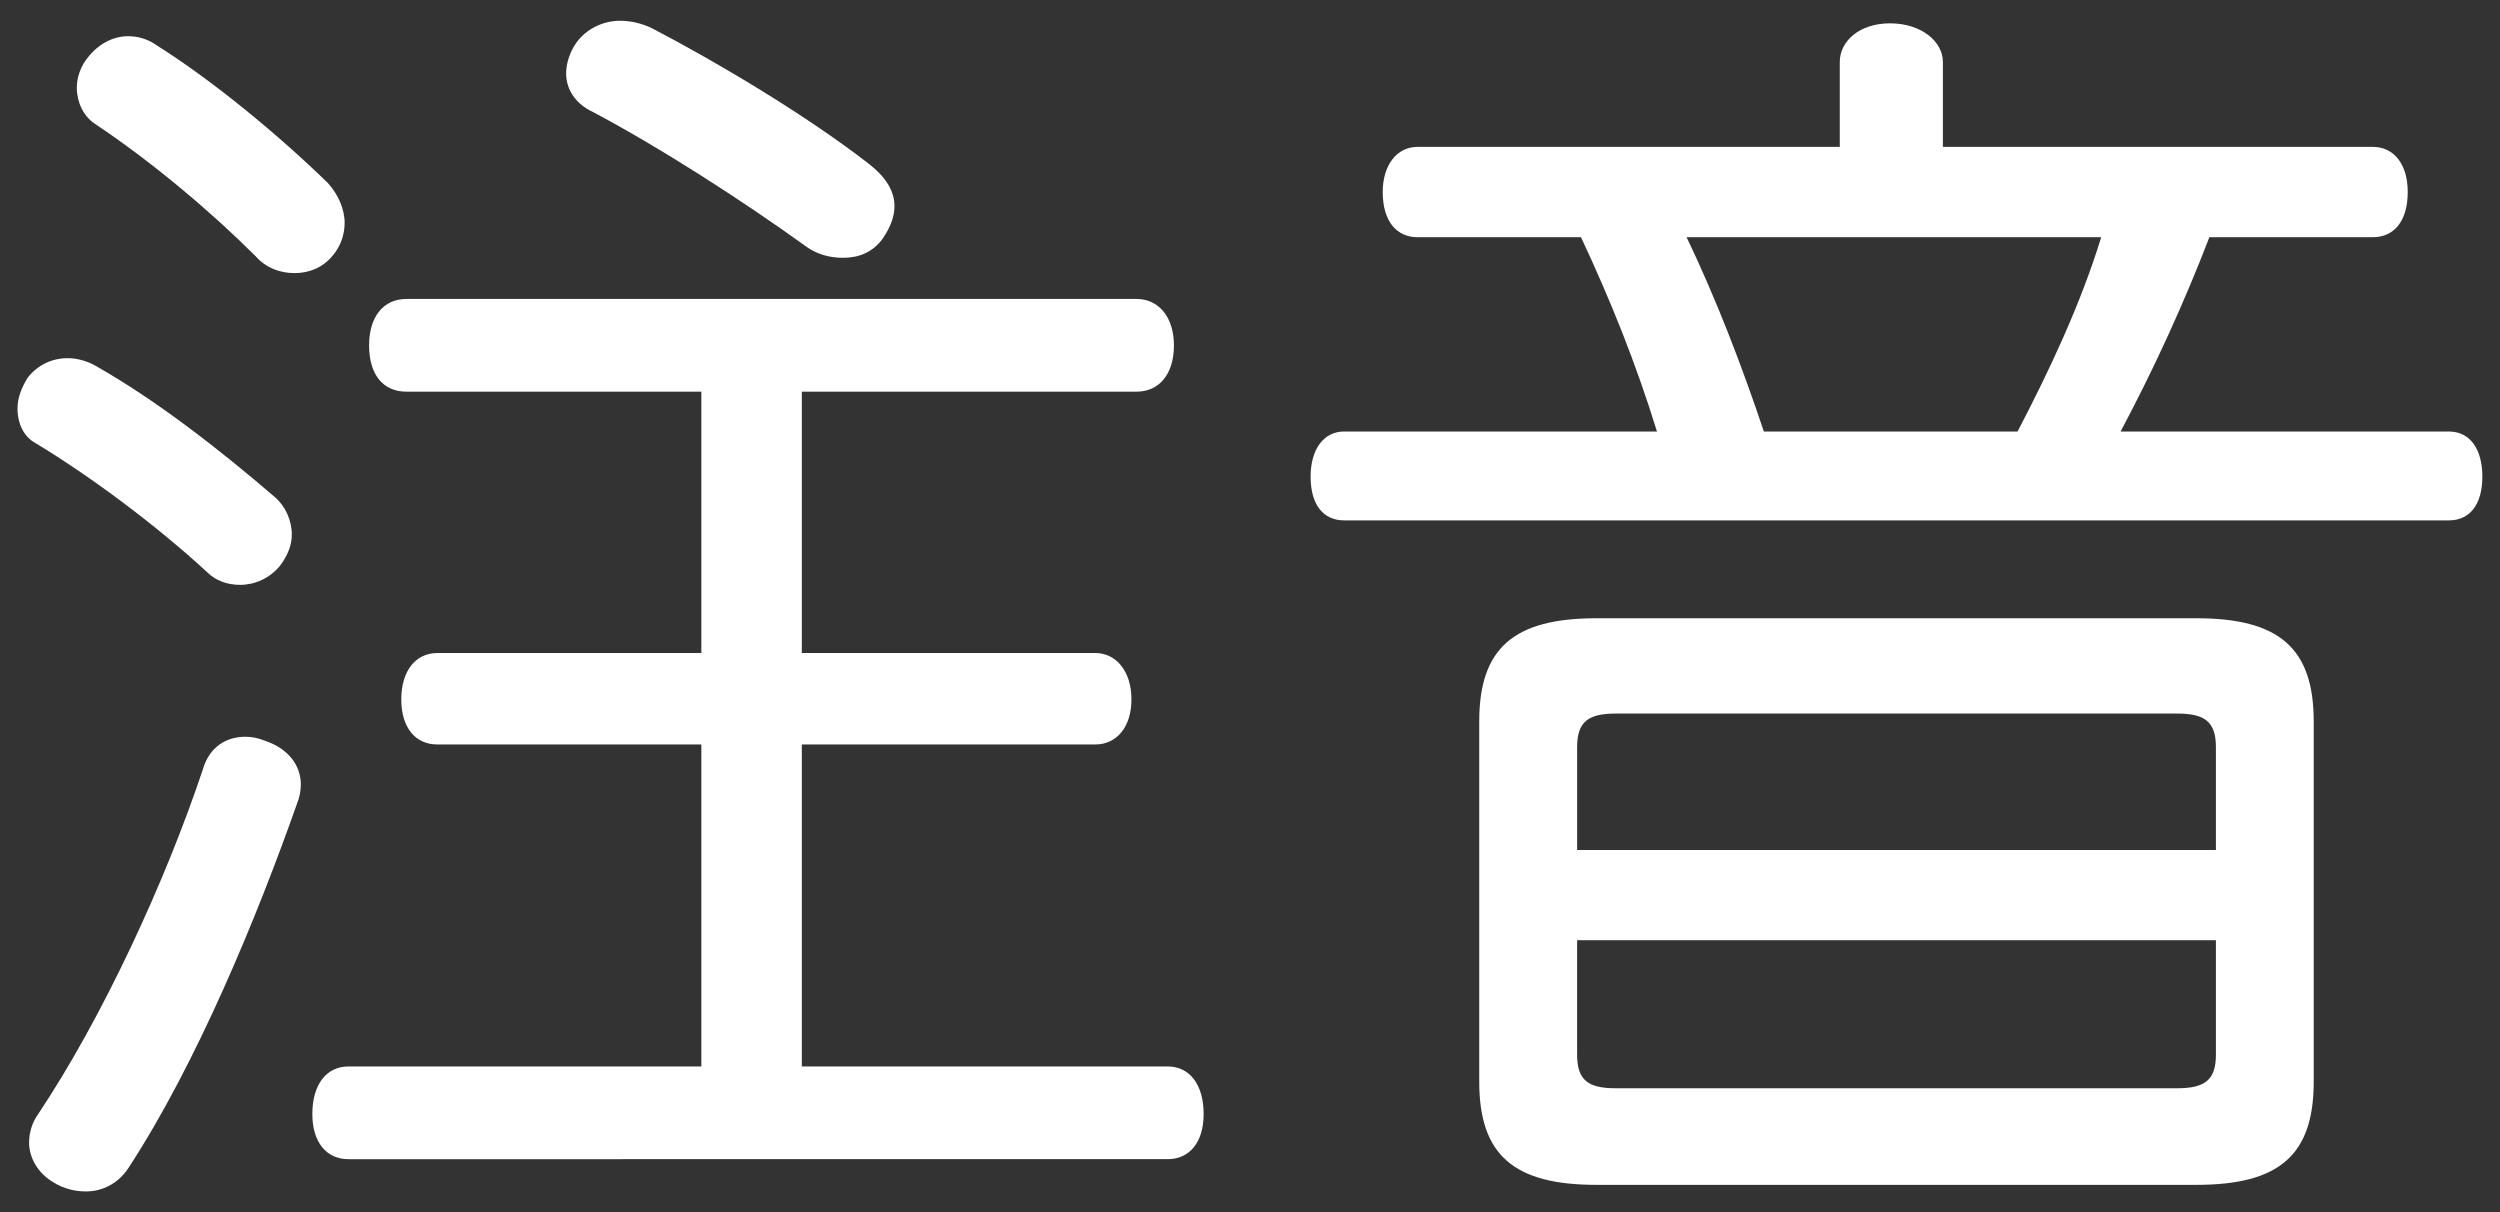 <?xml version="1.0" encoding="iso-8859-1"?>
<!-- Generator: Adobe Illustrator 14.0.0, SVG Export Plug-In . SVG Version: 6.00 Build 43363)  -->
<!DOCTYPE svg PUBLIC "-//W3C//DTD SVG 1.1//EN" "http://www.w3.org/Graphics/SVG/1.1/DTD/svg11.dtd">
<svg version="1.1" id="icon-s-status-zhuyin-layer" xmlns="http://www.w3.org/2000/svg" xmlns:xlink="http://www.w3.org/1999/xlink"
	 x="0px" y="0px" width="33px" height="16px" viewBox="0 0 33 16" style="enable-background:new 0 0 33 16;" xml:space="preserve">
<rect x="0" y="0" width="33" height="16" fill="#333333" stroke="none"/>
<g id="icon-s-status-zhuyin">
	<rect style="fill:none;" width="33" height="16"/>
	<path style="fill:#FFFFFF;" d="M3.631,6.564c0.136,0.118,0.221,0.305,0.221,0.492c0,0.136-0.051,0.271-0.153,0.408
		C3.563,7.635,3.359,7.72,3.172,7.72c-0.17,0-0.323-0.052-0.442-0.171C2.067,6.938,1.201,6.291,0.47,5.85
		C0.316,5.766,0.231,5.595,0.231,5.391c0-0.136,0.051-0.271,0.136-0.408c0.136-0.17,0.323-0.255,0.527-0.255
		c0.119,0,0.238,0.034,0.34,0.085C2.05,5.271,2.9,5.935,3.631,6.564z M3.971,10.354c0,0.086-0.017,0.171-0.051,0.256
		c-0.527,1.496-1.326,3.434-2.227,4.811c-0.136,0.203-0.34,0.306-0.561,0.306c-0.136,0-0.289-0.034-0.425-0.119
		c-0.204-0.119-0.323-0.323-0.323-0.526c0-0.119,0.034-0.256,0.119-0.375c0.85-1.273,1.683-3.076,2.176-4.555
		C2.764,9.861,2.985,9.725,3.24,9.725c0.085,0,0.17,0.018,0.255,0.052C3.801,9.878,3.971,10.1,3.971,10.354z M4.328,2.416
		c0.136,0.152,0.221,0.34,0.221,0.527c0,0.152-0.052,0.305-0.153,0.425c-0.136,0.17-0.323,0.237-0.51,0.237s-0.374-0.067-0.51-0.221
		c-0.578-0.578-1.36-1.241-2.125-1.751C1.099,1.532,1.014,1.345,1.014,1.158c0-0.137,0.051-0.289,0.153-0.408
		c0.136-0.17,0.323-0.272,0.527-0.272c0.119,0,0.255,0.034,0.374,0.12C2.798,1.057,3.665,1.77,4.328,2.416z M5.365,5.17
		c-0.306,0-0.493-0.221-0.493-0.612c0-0.374,0.187-0.612,0.493-0.612h9.638c0.289,0,0.493,0.238,0.493,0.612
		c0,0.392-0.204,0.612-0.493,0.612h-4.419v3.45h3.875c0.272,0,0.476,0.238,0.476,0.612s-0.204,0.595-0.476,0.595h-3.875v4.25h4.828
		c0.289,0,0.476,0.237,0.476,0.628c0,0.375-0.187,0.596-0.476,0.596H4.6c-0.29,0-0.477-0.221-0.477-0.596
		c0-0.391,0.187-0.628,0.477-0.628h4.658v-4.25H5.773c-0.289,0-0.476-0.221-0.476-0.595S5.484,8.62,5.773,8.62h3.485V5.17H5.365z
		 M11.467,2.161c0.221,0.171,0.34,0.356,0.34,0.561c0,0.136-0.051,0.272-0.153,0.425c-0.136,0.188-0.323,0.256-0.527,0.256
		c-0.187,0-0.357-0.052-0.493-0.154C9.785,2.637,8.697,1.939,7.83,1.48c-0.255-0.118-0.357-0.322-0.357-0.51
		c0-0.136,0.051-0.289,0.136-0.408c0.136-0.187,0.357-0.288,0.578-0.288c0.136,0,0.289,0.034,0.425,0.102
		C9.461,0.818,10.635,1.516,11.467,2.161z"/>
	<path style="fill:#FFFFFF;" d="M31.323,1.939c0.272,0,0.459,0.222,0.459,0.596c0,0.391-0.187,0.596-0.459,0.596h-2.159
		c-0.34,0.883-0.73,1.733-1.172,2.565h4.334c0.271,0,0.441,0.222,0.441,0.595c0,0.375-0.17,0.578-0.441,0.578H17.742
		c-0.272,0-0.442-0.203-0.442-0.578c0-0.356,0.17-0.595,0.442-0.595h4.13C21.6,4.812,21.26,3.963,20.869,3.131h-2.158
		c-0.272,0-0.459-0.205-0.459-0.596c0-0.357,0.187-0.596,0.459-0.596h5.574V0.818c0-0.272,0.256-0.51,0.664-0.51
		s0.697,0.237,0.697,0.51v1.121H31.323z M28.994,8.161c1.088,0,1.547,0.392,1.547,1.36v4.76c0,0.969-0.459,1.359-1.547,1.359h-7.921
		c-1.088,0-1.547-0.391-1.547-1.359v-4.76c0-0.969,0.459-1.36,1.547-1.36H28.994z M29.25,11.221V9.861
		c0-0.34-0.154-0.442-0.511-0.442h-7.411c-0.357,0-0.51,0.103-0.51,0.442v1.359H29.25z M20.818,13.924
		c0,0.34,0.152,0.441,0.51,0.441h7.411c0.356,0,0.511-0.102,0.511-0.441v-1.513h-8.432V13.924z M26.632,5.696
		c0.425-0.815,0.833-1.683,1.104-2.565h-5.473c0.391,0.814,0.73,1.699,1.02,2.565H26.632z"/>
</g>
</svg>
